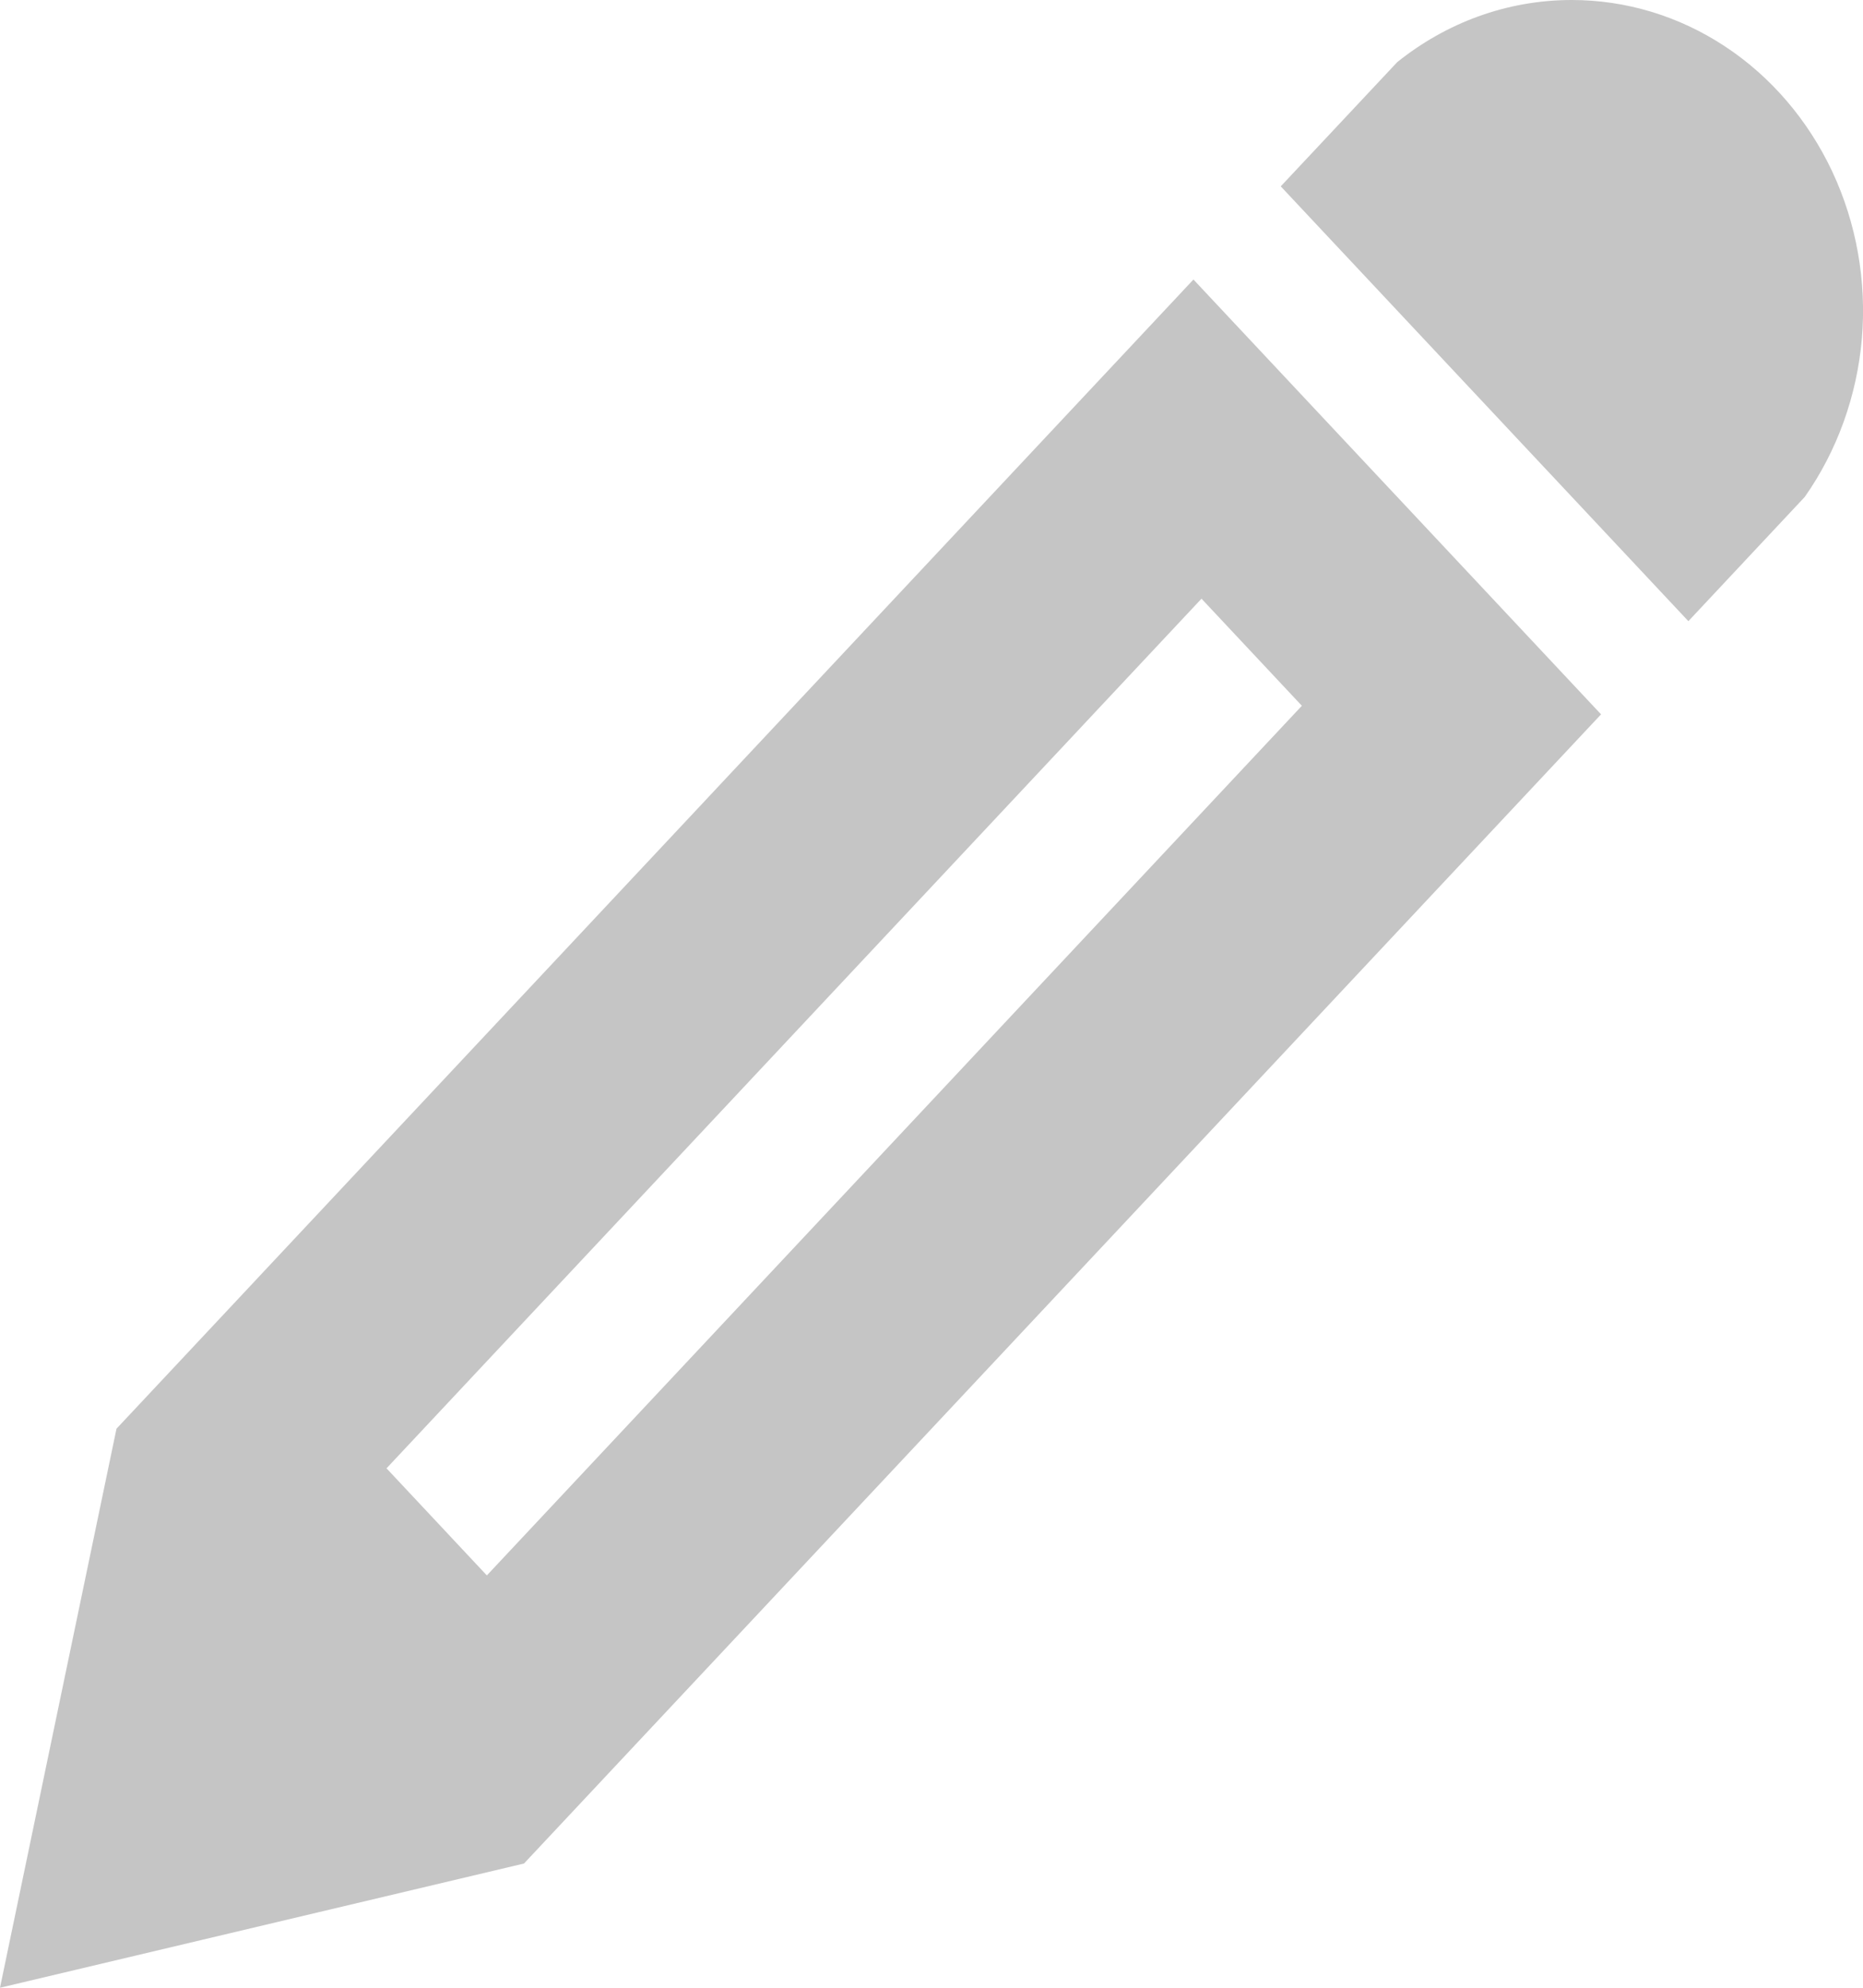 <svg width="15" height="16" viewBox="0 0 15 16" fill="none" xmlns="http://www.w3.org/2000/svg">
<g clip-path="url(#clip0_2339_13737)">
<path d="M12.656 0C13.091 0 13.518 0.129 13.888 0.373C14.259 0.617 14.558 0.967 14.753 1.382C14.947 1.797 15.03 2.262 14.991 2.725C14.951 3.187 14.792 3.629 14.531 4L13.594 5L10.312 1.5L11.25 0.5C11.642 0.186 12.128 0 12.656 0ZM0.938 11.5L0 16L4.219 15L12.891 5.75L9.609 2.25L0.938 11.5ZM10.482 5.681L3.92 12.681L3.112 11.819L9.674 4.819L10.482 5.681Z" fill="#C5C5C5"/>
</g>
<defs>
<clipPath id="clip0_2339_13737">
<rect width="15" height="16" fill="white"/>
</clipPath>
</defs>
</svg>
